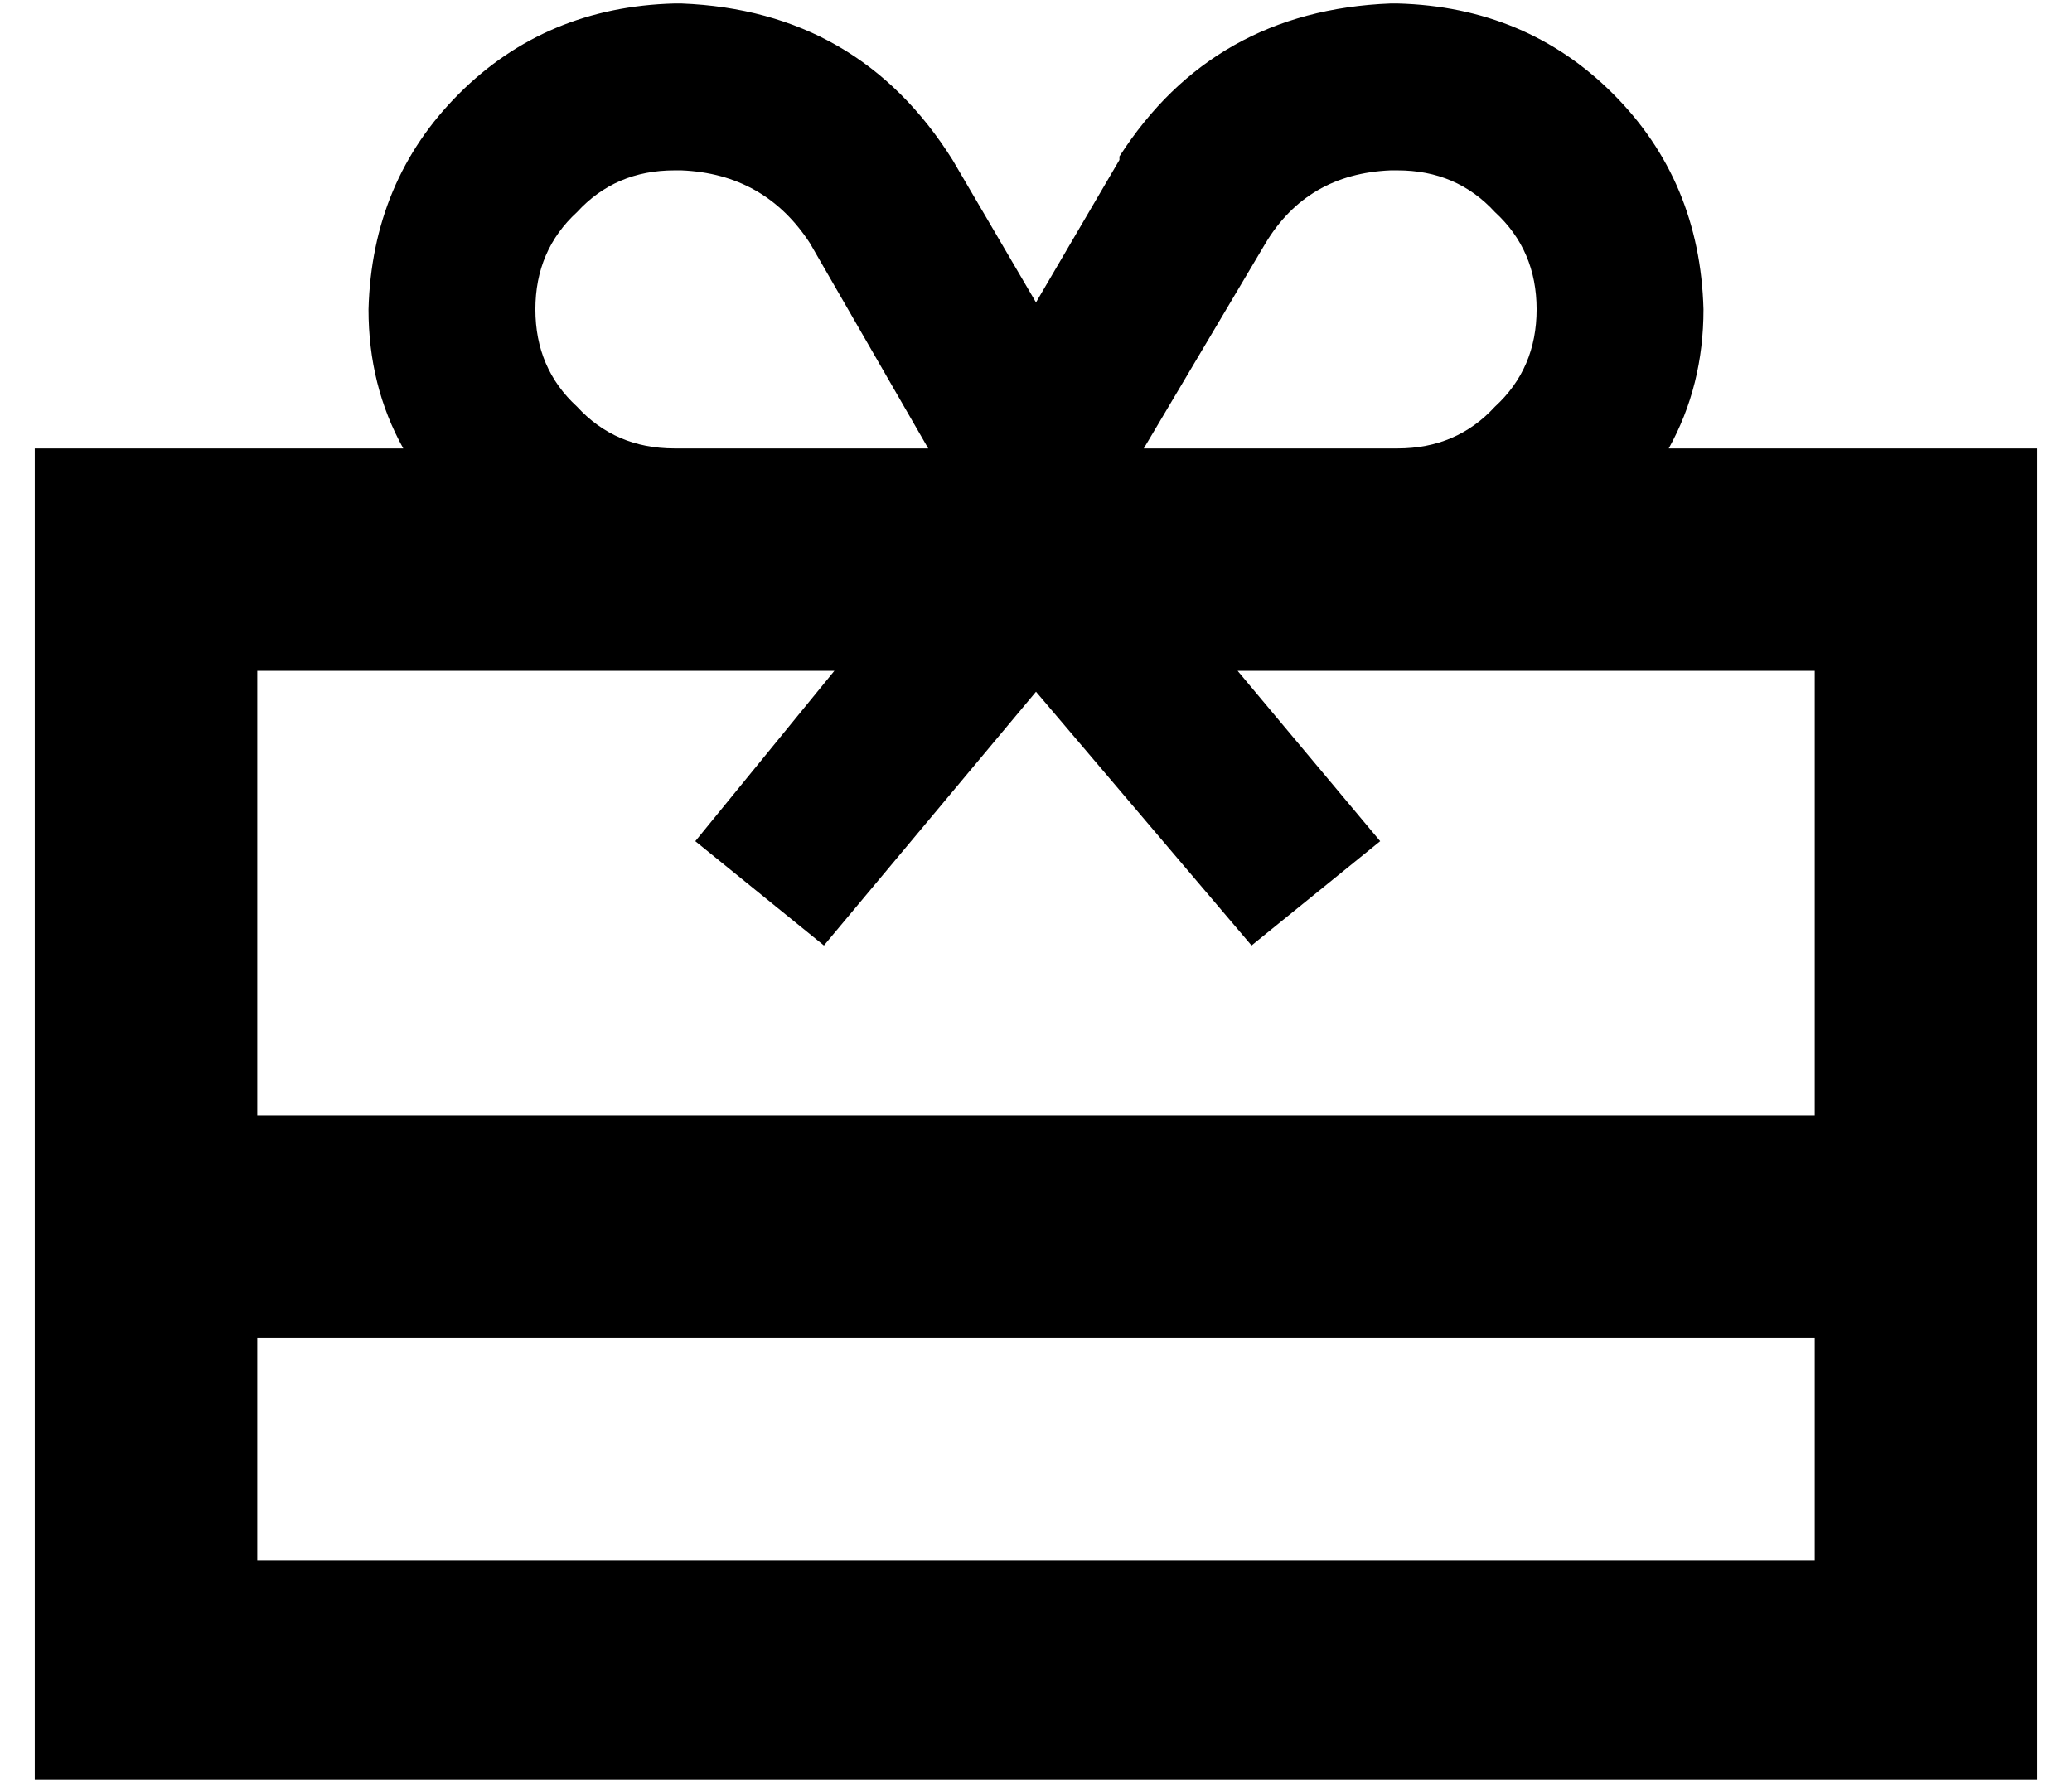 <?xml version="1.0" standalone="no"?>
<!DOCTYPE svg PUBLIC "-//W3C//DTD SVG 1.1//EN" "http://www.w3.org/Graphics/SVG/1.1/DTD/svg11.dtd" >
<svg xmlns="http://www.w3.org/2000/svg" xmlns:xlink="http://www.w3.org/1999/xlink" version="1.1" viewBox="-10 -40 596 512">
   <path fill="currentColor"
d="M354 30q12 -20 36 -21h2v0q17 0 28 12q12 11 12 28t-12 28q-11 12 -28 12h-72h-1l35 -59v0zM223 30l34 59l-34 -59l34 59h-1h-72q-17 0 -28 -12q-12 -11 -12 -28t12 -28q11 -12 28 -12h2v0q24 1 37 21v0zM312 6l-24 41l24 -41l-24 41l-24 -41v0q-27 -43 -78 -45h-2v0
q-37 1 -62 26t-26 62q0 22 10 40h-42h-64v64v0v256v0v64v0h64h512v-64v0v-256v0v-64v0h-64h-42q10 -18 10 -40q-1 -37 -26 -62t-62 -26h-2v0q-51 2 -78 44v1zM512 345v64v-64v64h-448v0v-64v0h448v0zM512 281h-448h448h-448v-128v0h166v0l-40 49v0l37 30v0l61 -73v0l62 73v0
l37 -30v0l-41 -49v0h166v0v128v0z" />
</svg>
